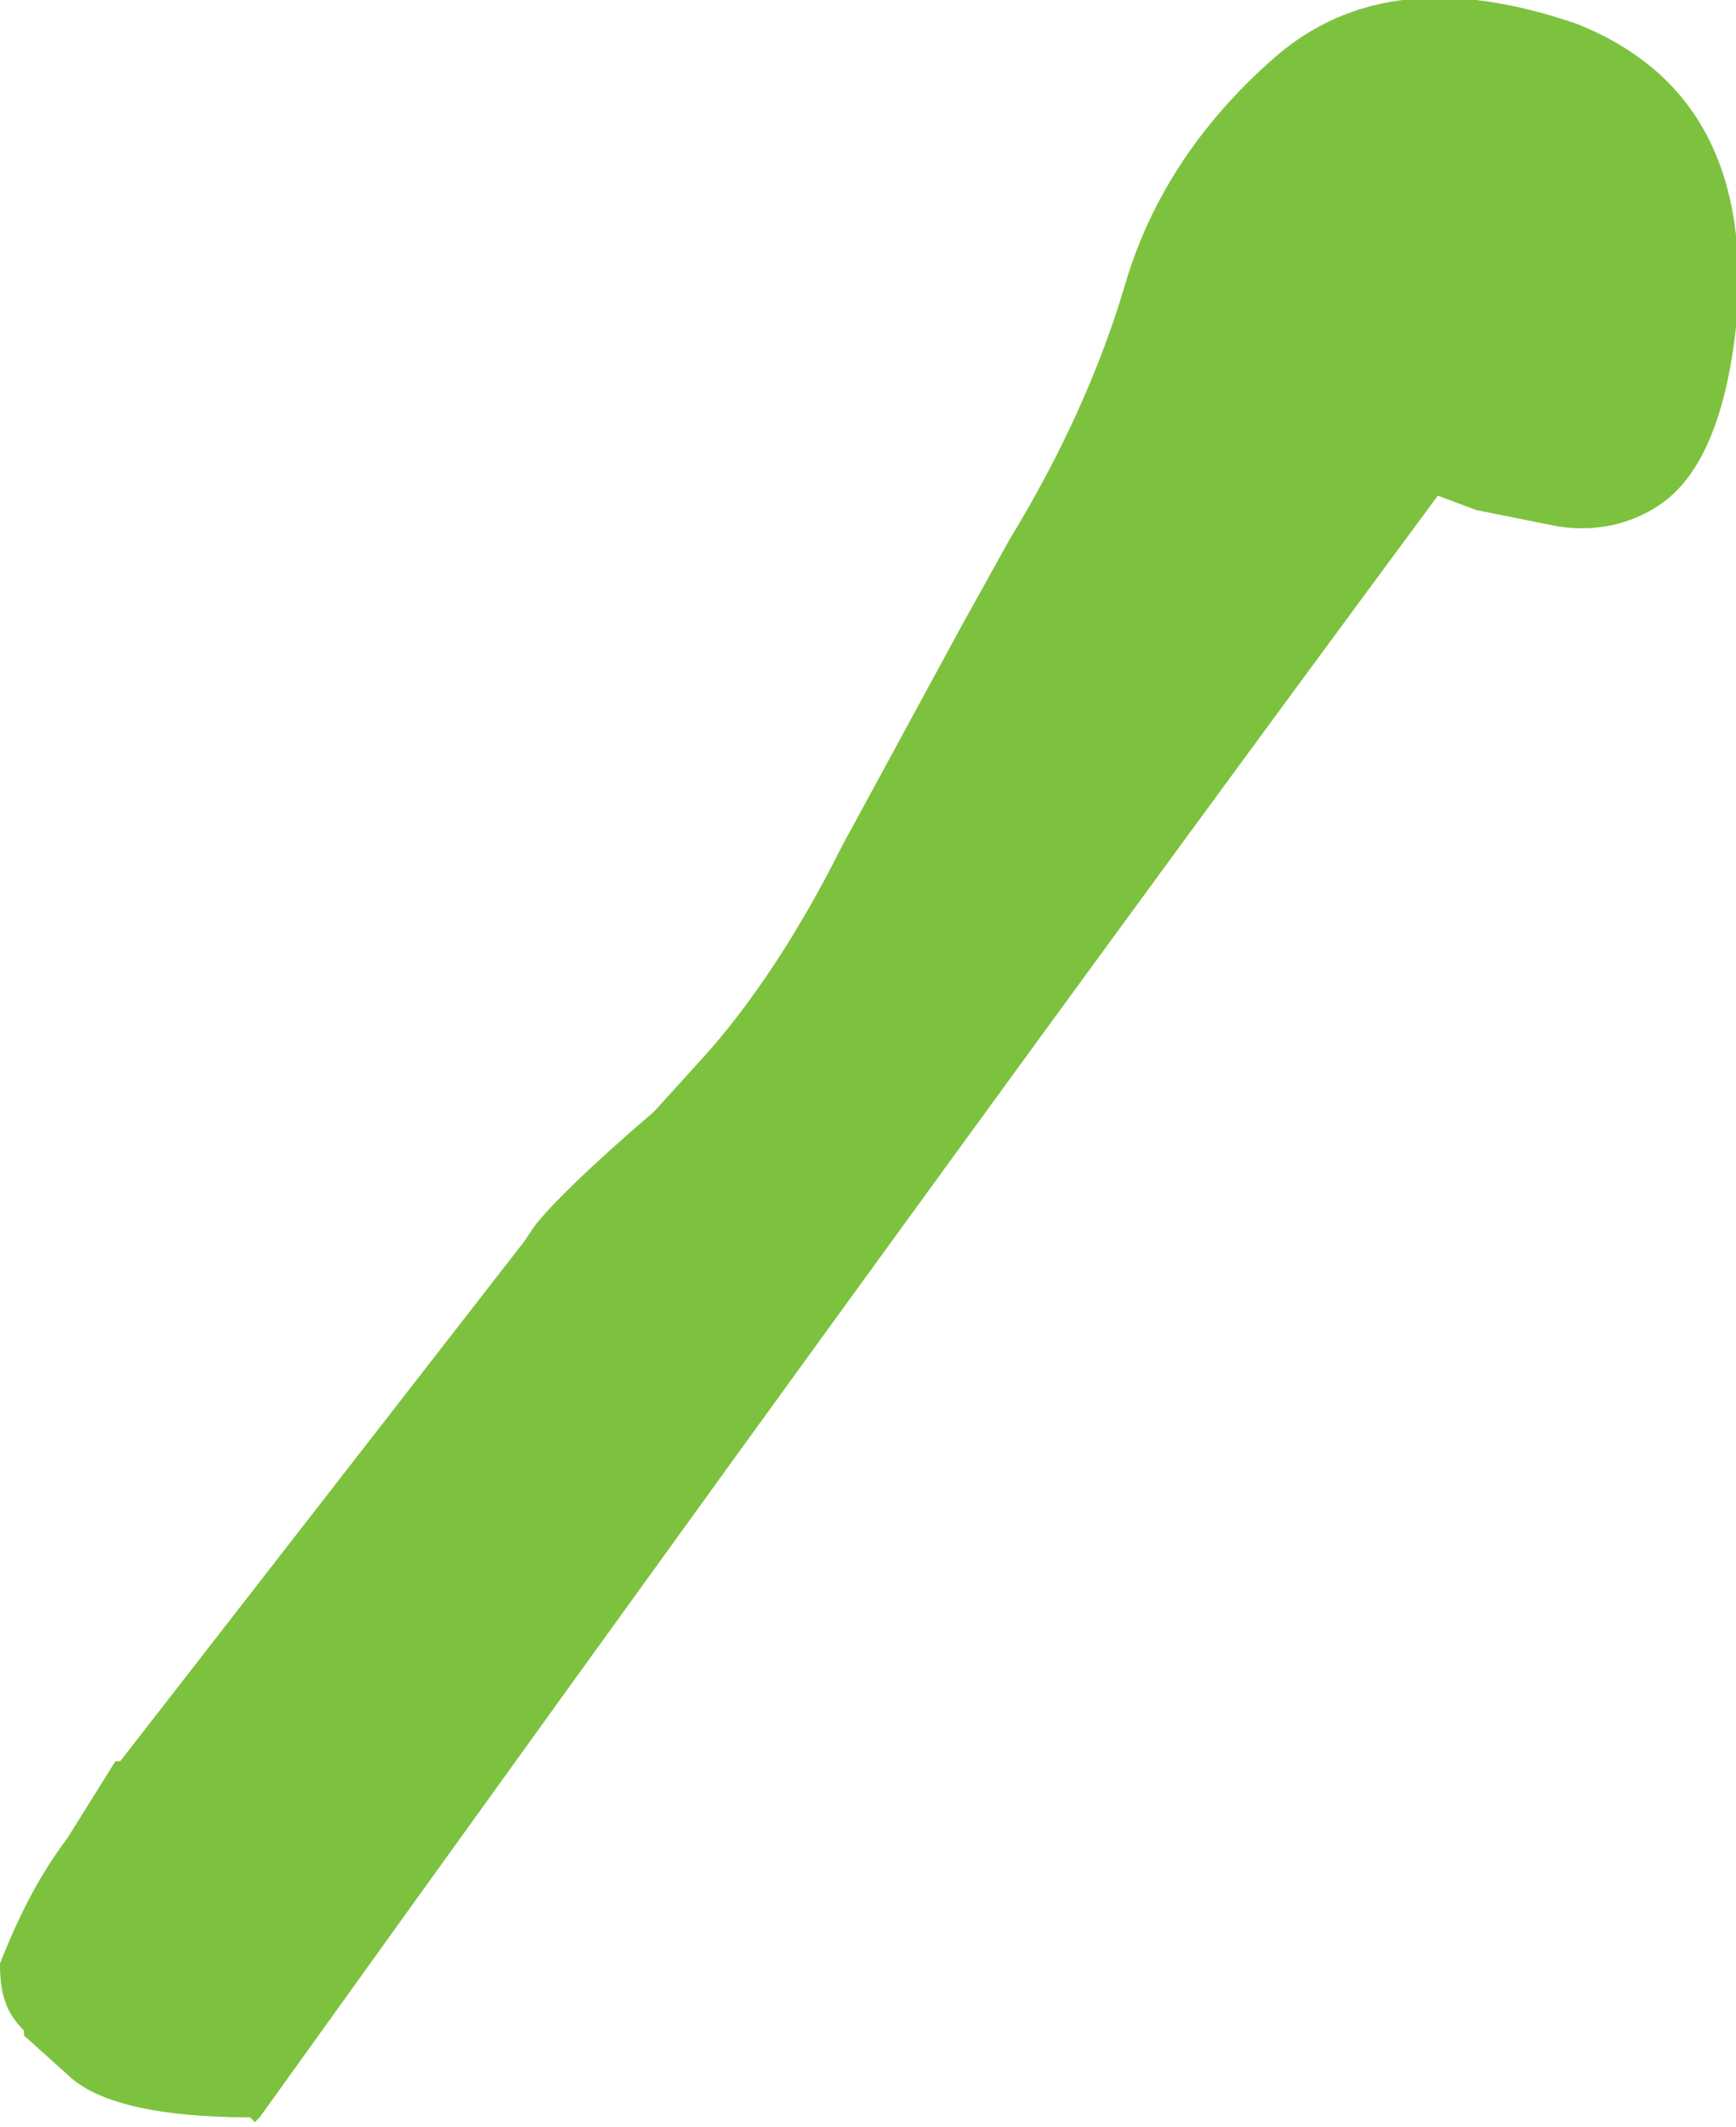 <?xml version="1.0" encoding="utf-8"?>
<!-- Generator: Adobe Illustrator 22.1.0, SVG Export Plug-In . SVG Version: 6.00 Build 0)  -->
<svg version="1.1"
	 id="Calque_1" xmlns:cc="http://creativecommons.org/ns#" xmlns:dc="http://purl.org/dc/elements/1.1/" xmlns:rdf="http://www.w3.org/1999/02/22-rdf-syntax-ns#"
	 xmlns="http://www.w3.org/2000/svg" xmlns:xlink="http://www.w3.org/1999/xlink" x="0px" y="0px" viewBox="0 0 36.1 44.2"
	 style="enable-background:new 0 0 36.1 44.2;" xml:space="preserve">
<style type="text/css">
	.st0{fill:#7DC23E;}
</style>
<path class="st0" d="M36.1,6.8c-0.2,1.8-0.7,3.1-1.6,3.7c-0.6,0.4-1.4,0.6-2.3,0.4l-1.5-0.3l-0.8-0.3C22.5,20.3,14.3,31.6,5.4,44v0
	l0,0c0,0,0,0,0,0h0l-0.1,0.1L5.2,44l0,0c-1.9,0-3.1-0.3-3.7-0.8l-1-0.9c0,0,0,0,0-0.1c0,0,0,0,0,0C0.1,41.8,0,41.4,0,40.8l0,0l0,0
	c0,0,0,0,0,0c0.4-1,0.8-1.8,1.4-2.6l1-1.6c0,0,0,0,0.1,0c0,0,0,0,0,0l8.4-10.8l0.2-0.3c0.3-0.4,1.1-1.2,2.5-2.4l1-1.1
	c1-1.1,2-2.6,2.9-4.4L20,13l1-1.8c1.1-1.8,1.9-3.6,2.4-5.3c0.5-1.7,1.5-3.3,3.1-4.7c1.6-1.4,3.7-1.6,6.3-0.7
	C35.3,1.5,36.4,3.6,36.1,6.8z"/>
</svg>
